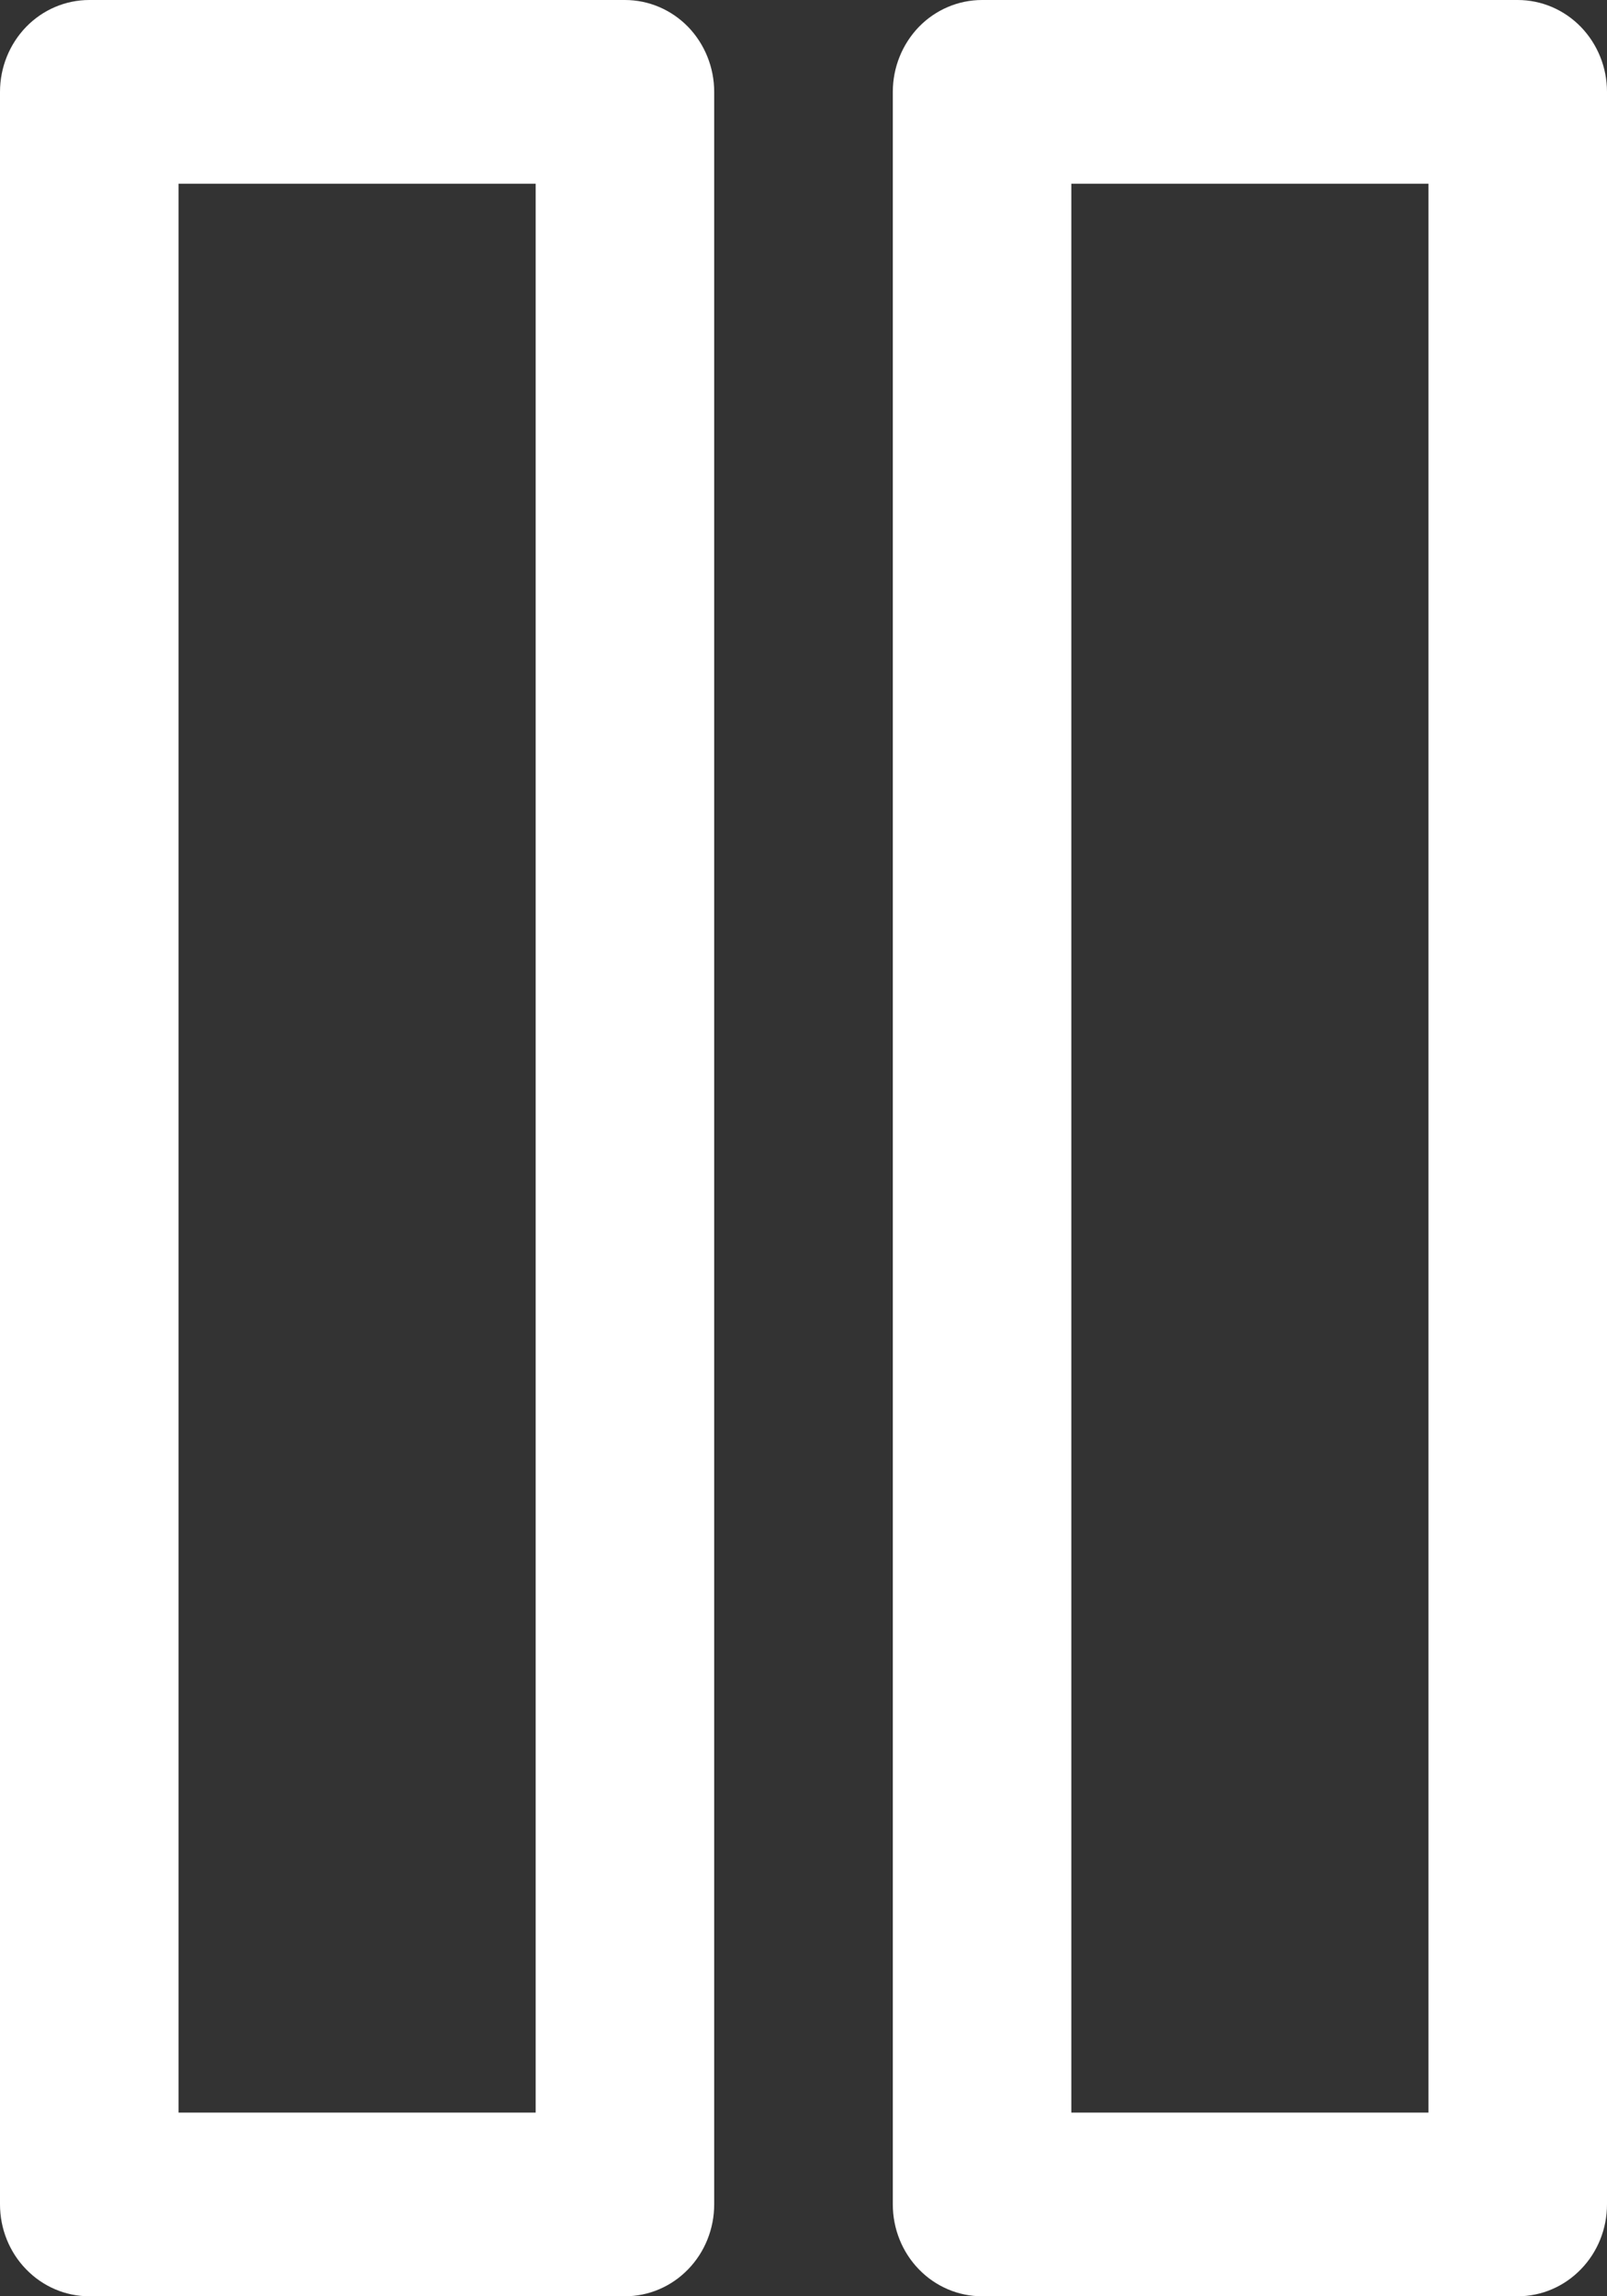 <svg width="21" height="30" viewBox="0 0 21 30" fill="none" xmlns="http://www.w3.org/2000/svg">
<rect x="0" y="0" width="21" height="30" fill="#333333" stroke="none"/>
<path d="M8.167 30H1.167C0.857 30 0.561 29.874 0.342 29.648C0.123 29.424 0 29.118 0 28.8V1.2C0 0.882 0.123 0.577 0.342 0.351C0.561 0.126 0.857 0 1.167 0H8.167C8.476 0 8.773 0.126 8.992 0.351C9.21 0.577 9.333 0.882 9.333 1.2V28.8C9.333 29.118 9.21 29.424 8.992 29.648C8.773 29.874 8.476 30 8.167 30ZM2.333 27.6H7V2.4H2.333V27.6ZM19.833 30H12.833C12.524 30 12.227 29.874 12.008 29.648C11.79 29.424 11.667 29.118 11.667 28.8V1.2C11.667 0.882 11.79 0.577 12.008 0.351C12.227 0.126 12.524 0 12.833 0H19.833C20.143 0 20.439 0.126 20.658 0.351C20.877 0.577 21 0.882 21 1.2V28.8C21 29.118 20.877 29.424 20.658 29.648C20.439 29.874 20.143 30 19.833 30ZM14 27.6H18.667V2.4H14V27.6Z" fill="white"/>
</svg>
